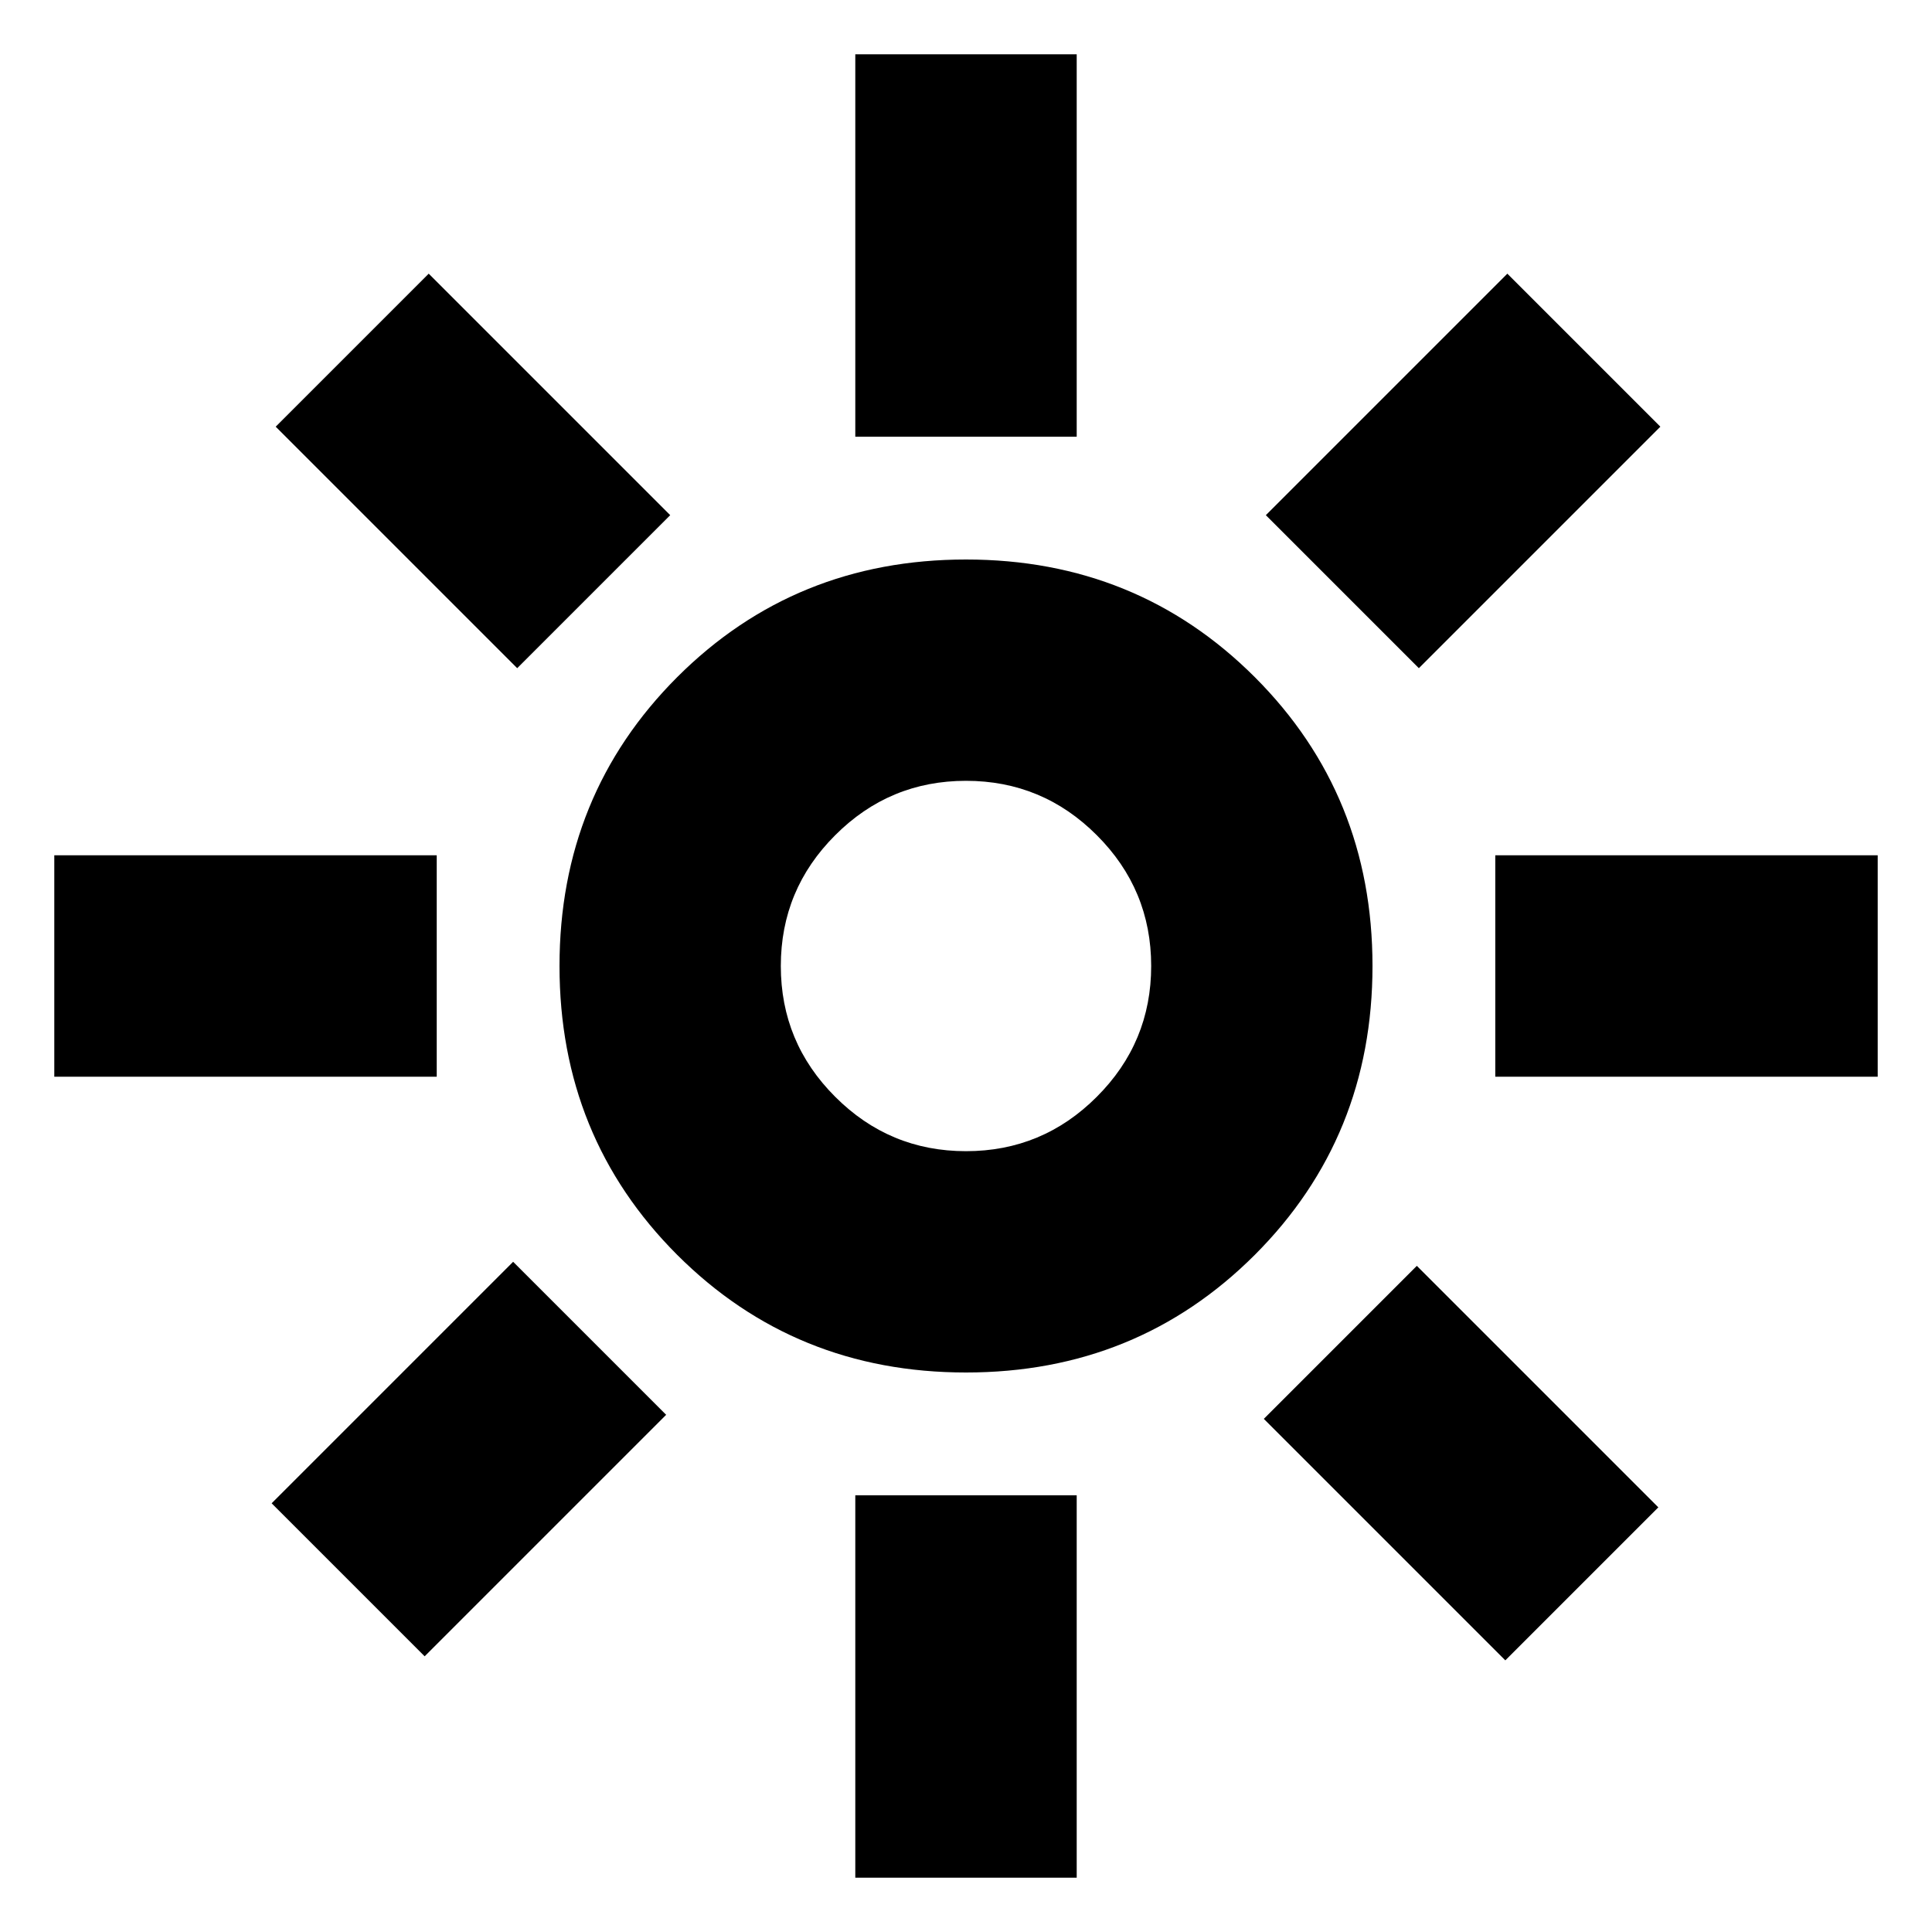 <svg xmlns="http://www.w3.org/2000/svg" height="20" width="20"><path d="M10 11.917q.792 0 1.354-.563.563-.562.563-1.354t-.563-1.354q-.562-.563-1.354-.563t-1.354.563q-.563.562-.563 1.354t.563 1.354q.562.563 1.354.563Zm0 2.291q-1.771 0-2.99-1.218Q5.792 11.771 5.792 10q0-1.771 1.218-2.99Q8.229 5.792 10 5.792q1.771 0 2.99 1.218 1.218 1.219 1.218 2.99 0 1.771-1.218 2.99-1.219 1.218-2.99 1.218ZM.562 11.146V8.854h3.959v2.292Zm14.917 0V8.854h3.959v2.292ZM8.854 4.521V.562h2.292v3.959Zm0 14.917v-3.959h2.292v3.959Zm-3.5-12.521-2.5-2.5 1.584-1.584 2.5 2.5Zm10.229 10.271-2.5-2.5 1.584-1.584 2.5 2.5Zm-.895-10.271-1.584-1.584 2.5-2.5 1.584 1.584ZM4.396 17.146l-1.584-1.584 2.5-2.5 1.584 1.584ZM10 10Z"/></svg>